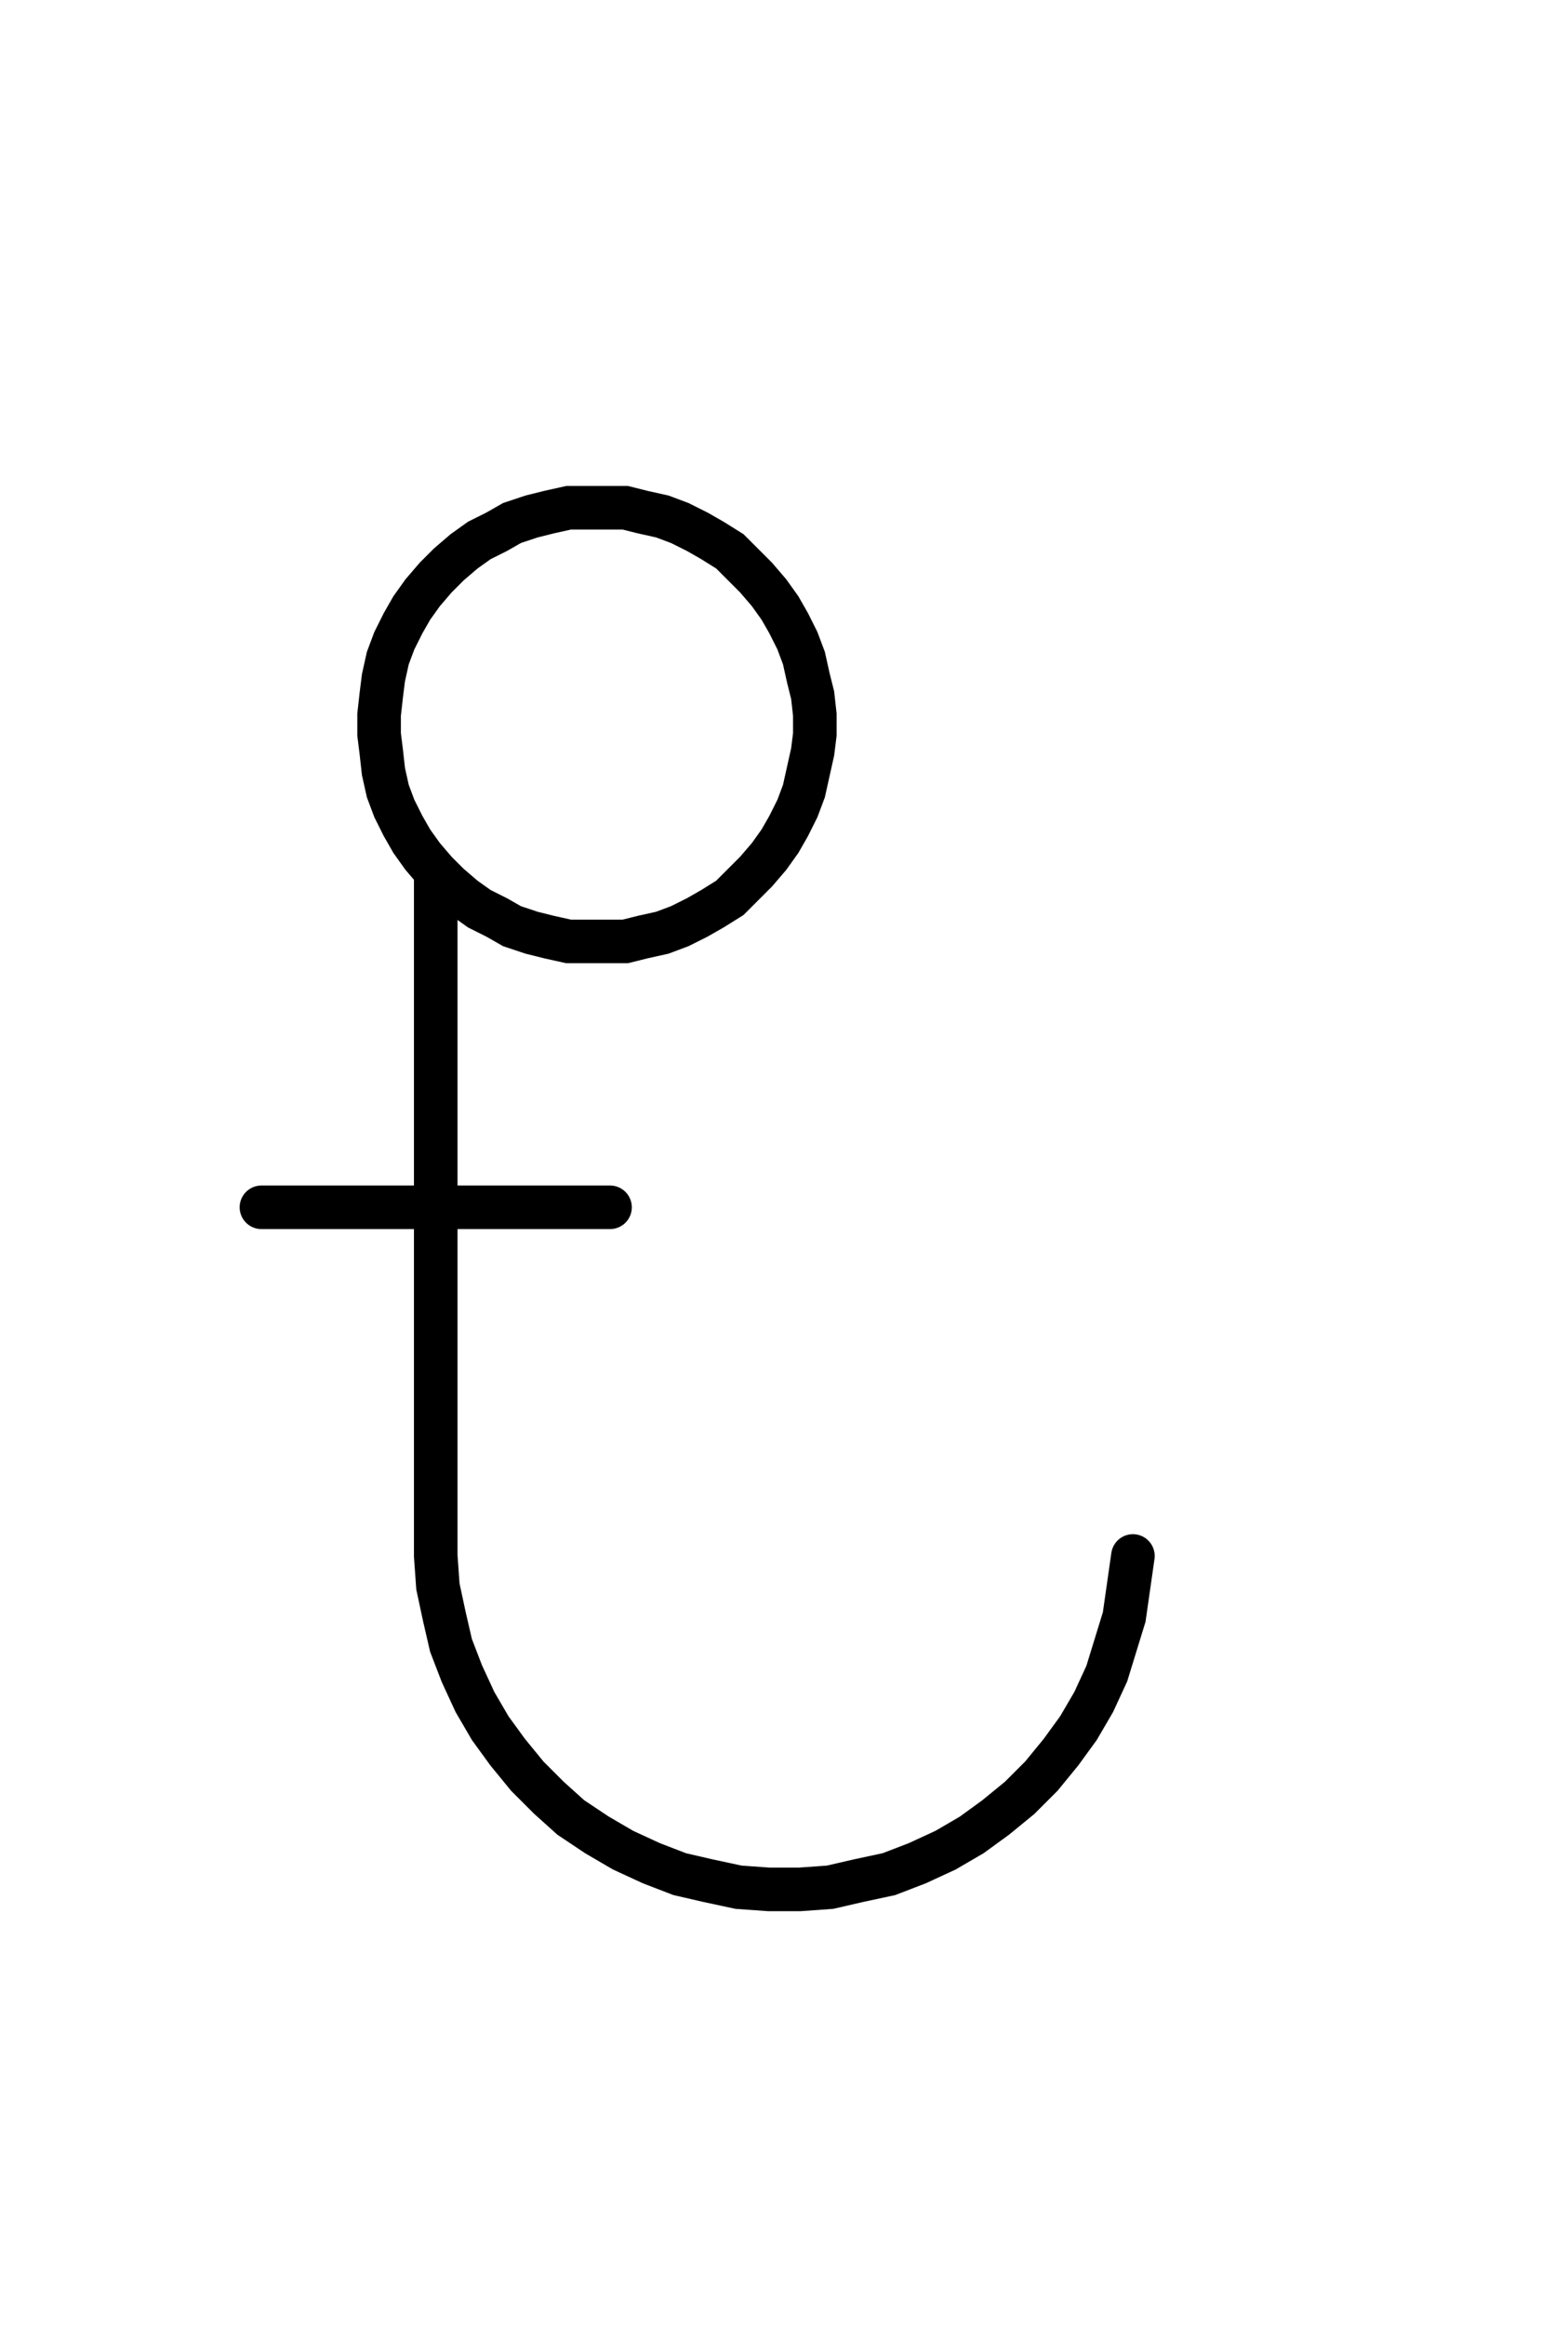 <svg xmlns="http://www.w3.org/2000/svg" width="71.97" height="106.683" style="fill:none; stroke-linecap:round;">
    <rect width="100%" height="100%" fill="#FFFFFF" />
<path stroke="#000000" stroke-width="2" d="M 75,75" />
<path stroke="#000000" stroke-width="2" d="M 20,40 20.6,40.6 21.3,41.2 22,41.7 22.8,42.1 23.5,42.5 24.4,42.8 25.2,43 26.1,43.2 26.9,43.2 27.8,43.2 28.7,43.2 29.5,43 30.4,42.8 31.2,42.5 32,42.1 32.7,41.7 33.5,41.2 34.1,40.6 34.7,40 35.3,39.3 35.8,38.6 36.2,37.9 36.6,37.1 36.9,36.3 37.1,35.4 37.3,34.5 37.4,33.7 37.4,32.8 37.3,31.9 37.1,31.1 36.9,30.2 36.6,29.4 36.2,28.6 35.8,27.9 35.3,27.2 34.7,26.5 34.1,25.9 33.5,25.3 32.7,24.8 32,24.4 31.2,24 30.4,23.7 29.5,23.5 28.7,23.3 27.8,23.3 26.9,23.3 26.1,23.3 25.2,23.5 24.4,23.7 23.5,24 22.8,24.4 22,24.8 21.3,25.3 20.6,25.9 20,26.5 19.4,27.2 18.9,27.9 18.5,28.6 18.1,29.4 17.8,30.2 17.6,31.1 17.5,31.9 17.4,32.8 17.4,33.7 17.5,34.5 17.6,35.4 17.8,36.3 18.1,37.1 18.5,37.9 18.9,38.6 19.4,39.3 20,40 20,70 20,71.4 20.1,72.8 20.4,74.2 20.7,75.5 21.2,76.8 21.8,78.1 22.5,79.3 23.3,80.4 24.2,81.5 25.2,82.5 26.2,83.4 27.4,84.2 28.6,84.9 29.9,85.5 31.2,86 32.5,86.3 33.9,86.6 35.3,86.7 36.7,86.7 38.1,86.6 39.4,86.3 40.8,86 42.1,85.5 43.4,84.9 44.6,84.2 45.7,83.4 46.8,82.5 47.8,81.5 48.7,80.4 49.5,79.3 50.2,78.1 50.8,76.8 51.2,75.5 51.6,74.2 51.8,72.8 52,71.4" />
<path stroke="#000000" stroke-width="2" d="M 52,55.4" />
<path stroke="#000000" stroke-width="2" d="M 12,55.4 28,55.4" />
</svg>